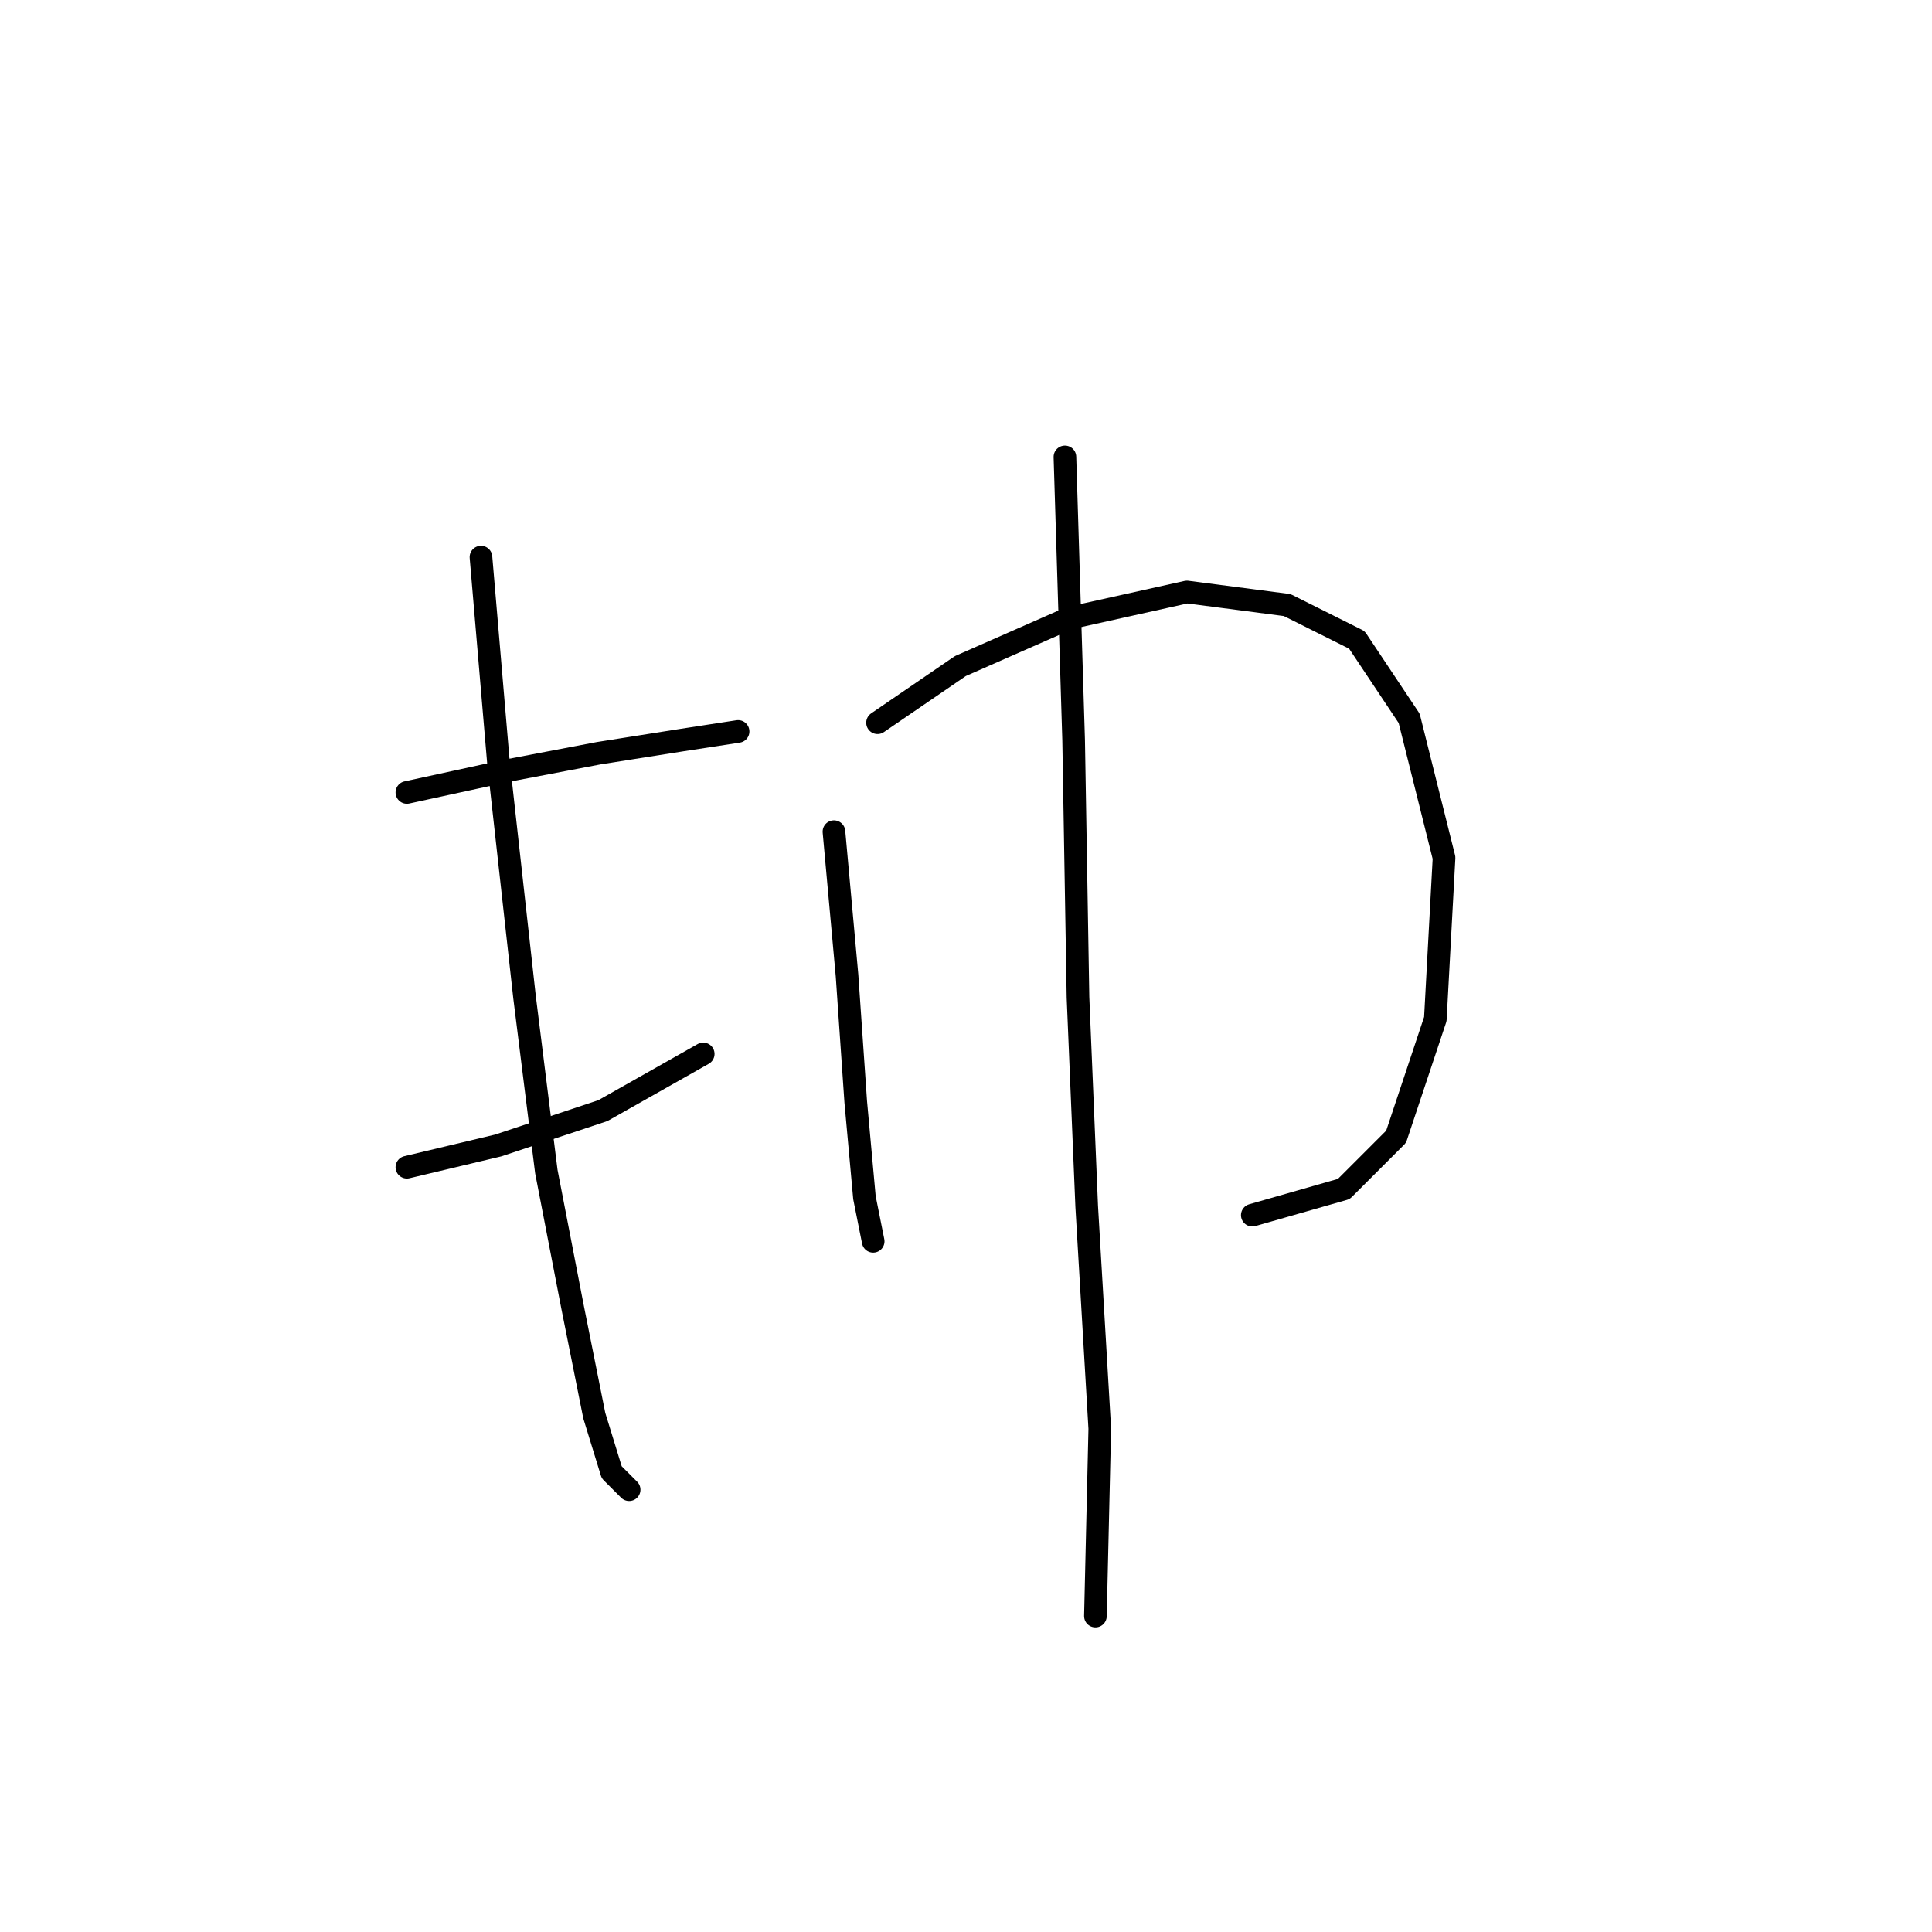 <?xml version="1.0" standalone="no"?>
    <svg width="256" height="256" xmlns="http://www.w3.org/2000/svg" version="1.1">
    <polyline stroke="black" stroke-width="3" stroke-linecap="round" fill="transparent" stroke-linejoin="round" points="53.915 105.003 67.196 102.116 79.322 99.806 90.293 98.074 97.8 96.919 97.8 96.919 " />
        <polyline stroke="black" stroke-width="3" stroke-linecap="round" fill="transparent" stroke-linejoin="round" points="53.915 154.662 66.041 151.775 79.899 147.156 93.18 139.649 93.18 139.649 " />
        <polyline stroke="black" stroke-width="3" stroke-linecap="round" fill="transparent" stroke-linejoin="round" points="63.731 73.822 66.041 100.961 69.506 132.142 72.393 155.24 75.857 173.14 78.745 187.576 81.054 195.082 83.364 197.392 83.364 197.392 " />
        <polyline stroke="black" stroke-width="3" stroke-linecap="round" fill="transparent" stroke-linejoin="round" points="110.503 110.2 112.236 129.255 113.39 146.001 114.545 158.704 115.7 164.479 115.7 164.479 " />
        <polyline stroke="black" stroke-width="3" stroke-linecap="round" fill="transparent" stroke-linejoin="round" points="116.278 95.764 127.249 88.258 141.684 81.906 157.275 78.441 170.556 80.174 179.795 84.793 186.724 95.187 191.343 113.665 190.189 135.03 184.992 150.62 178.062 157.549 165.937 161.014 165.937 161.014 " />
        <polyline stroke="black" stroke-width="3" stroke-linecap="round" fill="transparent" stroke-linejoin="round" points="141.107 60.541 142.262 98.074 142.839 132.142 143.994 159.859 145.726 189.308 145.149 214.137 145.149 214.137 " />
        </svg>